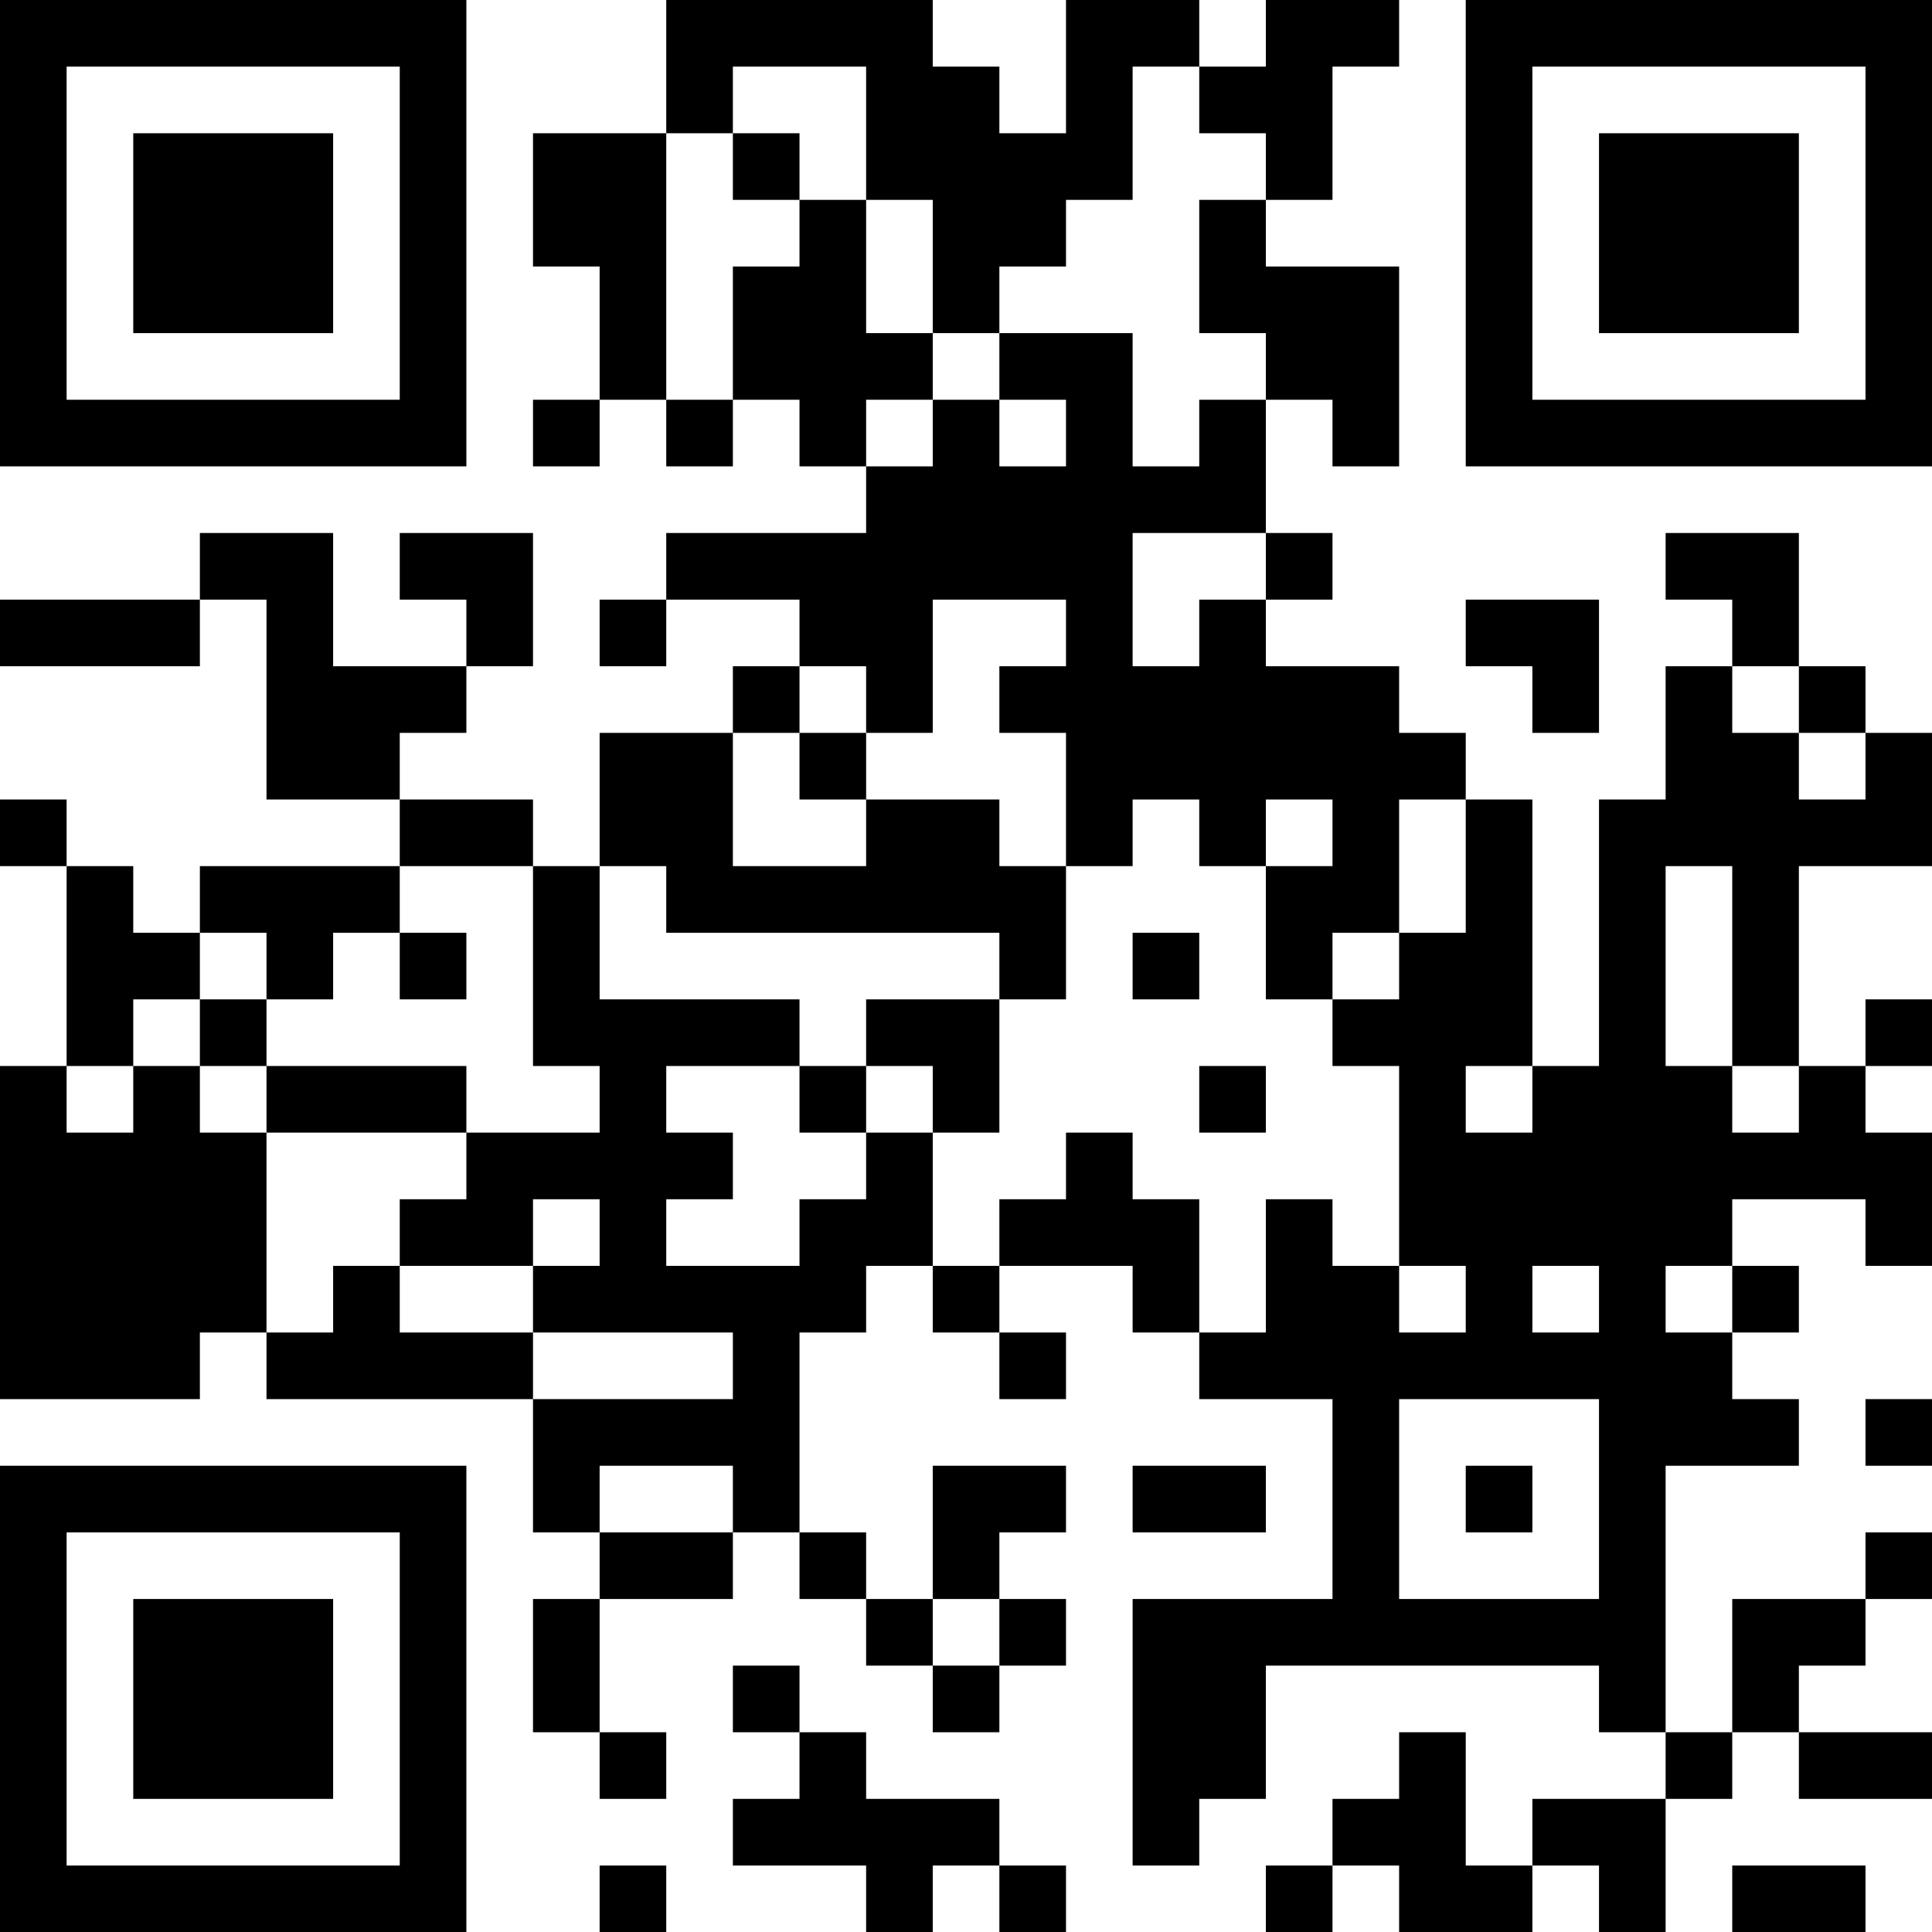<?xml version="1.0" encoding="UTF-8"?>
<svg xmlns="http://www.w3.org/2000/svg" version="1.1" width="200" height="200" viewBox="0 0 200 200"><rect x="0" y="0" width="200" height="200" fill="#ffffff"/><g transform="scale(6.897)"><g transform="translate(0,0)"><path fill-rule="evenodd" d="M10 0L10 2L8 2L8 4L9 4L9 6L8 6L8 7L9 7L9 6L10 6L10 7L11 7L11 6L12 6L12 7L13 7L13 8L10 8L10 9L9 9L9 10L10 10L10 9L12 9L12 10L11 10L11 11L9 11L9 13L8 13L8 12L6 12L6 11L7 11L7 10L8 10L8 8L6 8L6 9L7 9L7 10L5 10L5 8L3 8L3 9L0 9L0 10L3 10L3 9L4 9L4 12L6 12L6 13L3 13L3 14L2 14L2 13L1 13L1 12L0 12L0 13L1 13L1 16L0 16L0 21L3 21L3 20L4 20L4 21L8 21L8 23L9 23L9 24L8 24L8 26L9 26L9 27L10 27L10 26L9 26L9 24L11 24L11 23L12 23L12 24L13 24L13 25L14 25L14 26L15 26L15 25L16 25L16 24L15 24L15 23L16 23L16 22L14 22L14 24L13 24L13 23L12 23L12 20L13 20L13 19L14 19L14 20L15 20L15 21L16 21L16 20L15 20L15 19L17 19L17 20L18 20L18 21L20 21L20 24L17 24L17 28L18 28L18 27L19 27L19 25L24 25L24 26L25 26L25 27L23 27L23 28L22 28L22 26L21 26L21 27L20 27L20 28L19 28L19 29L20 29L20 28L21 28L21 29L23 29L23 28L24 28L24 29L25 29L25 27L26 27L26 26L27 26L27 27L29 27L29 26L27 26L27 25L28 25L28 24L29 24L29 23L28 23L28 24L26 24L26 26L25 26L25 22L27 22L27 21L26 21L26 20L27 20L27 19L26 19L26 18L28 18L28 19L29 19L29 17L28 17L28 16L29 16L29 15L28 15L28 16L27 16L27 13L29 13L29 11L28 11L28 10L27 10L27 8L25 8L25 9L26 9L26 10L25 10L25 12L24 12L24 16L23 16L23 12L22 12L22 11L21 11L21 10L19 10L19 9L20 9L20 8L19 8L19 6L20 6L20 7L21 7L21 4L19 4L19 3L20 3L20 1L21 1L21 0L19 0L19 1L18 1L18 0L16 0L16 2L15 2L15 1L14 1L14 0ZM11 1L11 2L10 2L10 6L11 6L11 4L12 4L12 3L13 3L13 5L14 5L14 6L13 6L13 7L14 7L14 6L15 6L15 7L16 7L16 6L15 6L15 5L17 5L17 7L18 7L18 6L19 6L19 5L18 5L18 3L19 3L19 2L18 2L18 1L17 1L17 3L16 3L16 4L15 4L15 5L14 5L14 3L13 3L13 1ZM11 2L11 3L12 3L12 2ZM17 8L17 10L18 10L18 9L19 9L19 8ZM14 9L14 11L13 11L13 10L12 10L12 11L11 11L11 13L13 13L13 12L15 12L15 13L16 13L16 15L15 15L15 14L10 14L10 13L9 13L9 15L12 15L12 16L10 16L10 17L11 17L11 18L10 18L10 19L12 19L12 18L13 18L13 17L14 17L14 19L15 19L15 18L16 18L16 17L17 17L17 18L18 18L18 20L19 20L19 18L20 18L20 19L21 19L21 20L22 20L22 19L21 19L21 16L20 16L20 15L21 15L21 14L22 14L22 12L21 12L21 14L20 14L20 15L19 15L19 13L20 13L20 12L19 12L19 13L18 13L18 12L17 12L17 13L16 13L16 11L15 11L15 10L16 10L16 9ZM22 9L22 10L23 10L23 11L24 11L24 9ZM26 10L26 11L27 11L27 12L28 12L28 11L27 11L27 10ZM12 11L12 12L13 12L13 11ZM6 13L6 14L5 14L5 15L4 15L4 14L3 14L3 15L2 15L2 16L1 16L1 17L2 17L2 16L3 16L3 17L4 17L4 20L5 20L5 19L6 19L6 20L8 20L8 21L11 21L11 20L8 20L8 19L9 19L9 18L8 18L8 19L6 19L6 18L7 18L7 17L9 17L9 16L8 16L8 13ZM25 13L25 16L26 16L26 17L27 17L27 16L26 16L26 13ZM6 14L6 15L7 15L7 14ZM17 14L17 15L18 15L18 14ZM3 15L3 16L4 16L4 17L7 17L7 16L4 16L4 15ZM13 15L13 16L12 16L12 17L13 17L13 16L14 16L14 17L15 17L15 15ZM18 16L18 17L19 17L19 16ZM22 16L22 17L23 17L23 16ZM23 19L23 20L24 20L24 19ZM25 19L25 20L26 20L26 19ZM21 21L21 24L24 24L24 21ZM28 21L28 22L29 22L29 21ZM9 22L9 23L11 23L11 22ZM17 22L17 23L19 23L19 22ZM22 22L22 23L23 23L23 22ZM14 24L14 25L15 25L15 24ZM11 25L11 26L12 26L12 27L11 27L11 28L13 28L13 29L14 29L14 28L15 28L15 29L16 29L16 28L15 28L15 27L13 27L13 26L12 26L12 25ZM9 28L9 29L10 29L10 28ZM26 28L26 29L28 29L28 28ZM0 0L0 7L7 7L7 0ZM1 1L1 6L6 6L6 1ZM2 2L2 5L5 5L5 2ZM22 0L22 7L29 7L29 0ZM23 1L23 6L28 6L28 1ZM24 2L24 5L27 5L27 2ZM0 22L0 29L7 29L7 22ZM1 23L1 28L6 28L6 23ZM2 24L2 27L5 27L5 24Z" fill="#000000"/></g></g></svg>
